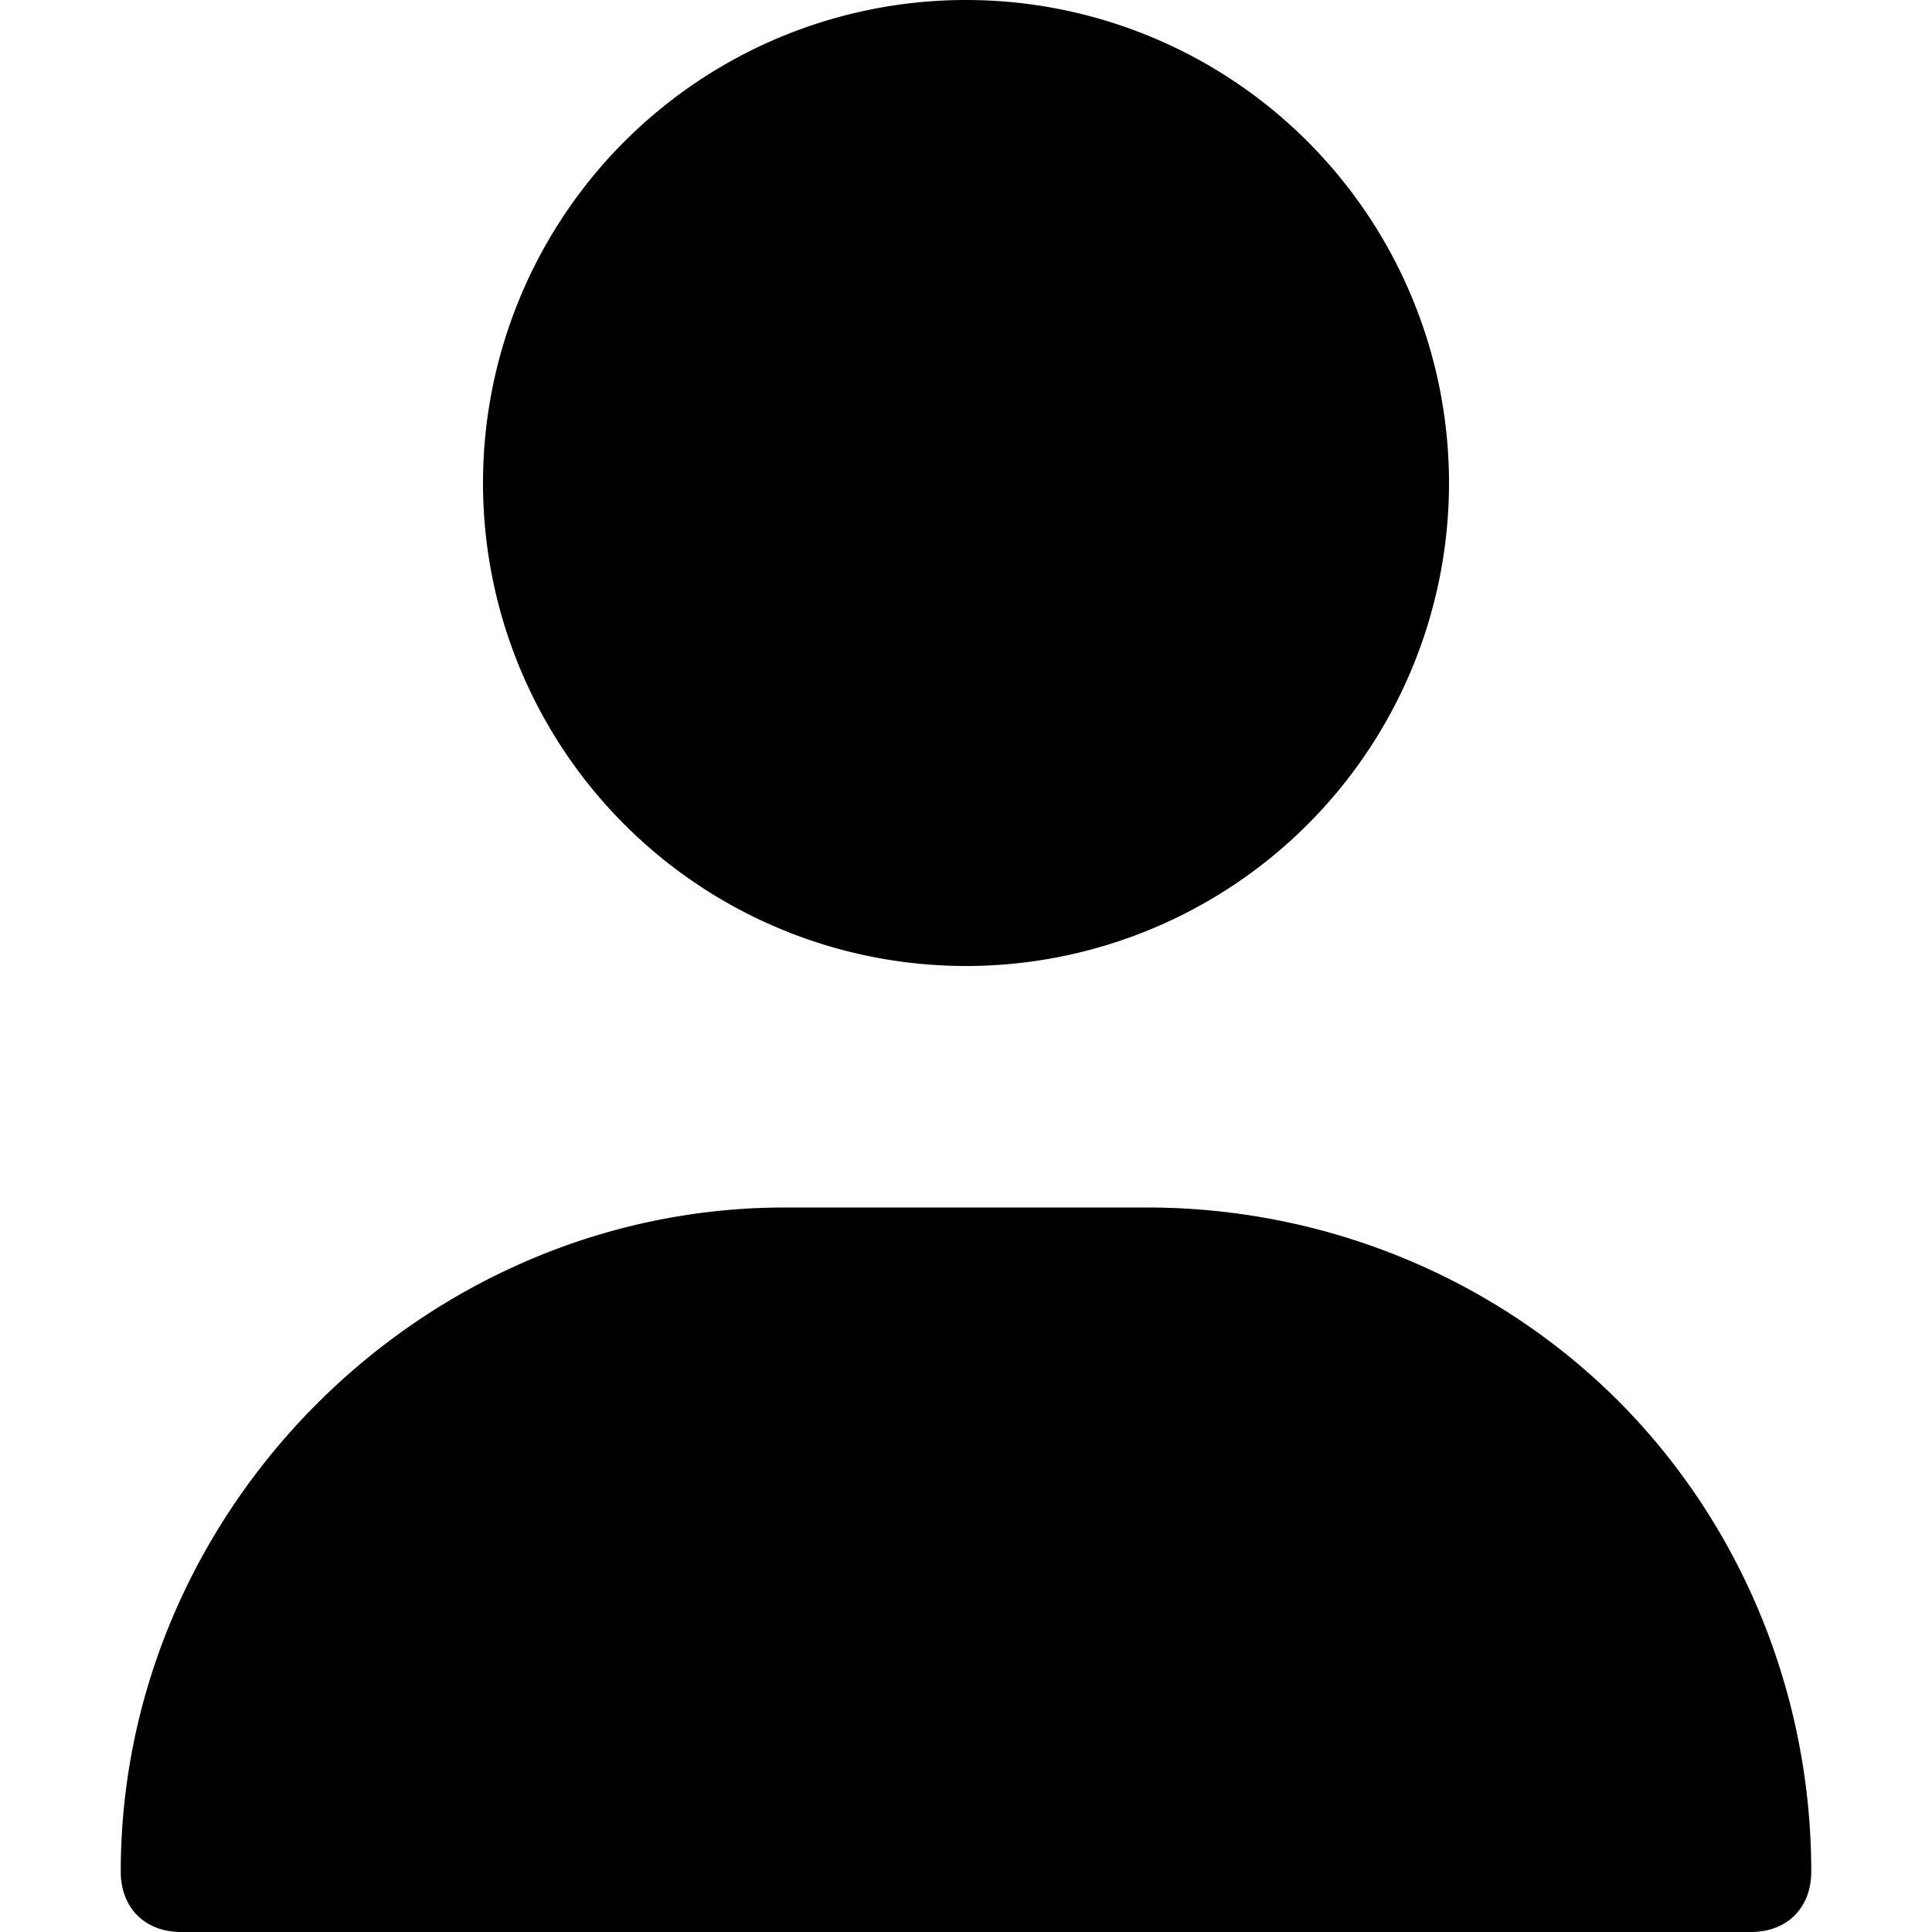 <svg width="16" height="16" viewBox="0 0 16 16" xmlns="http://www.w3.org/2000/svg" class="icon icon-user-full" aria-hidden="true" focusable="false" fill="currentColor"><path d="M8 8a4 4 0 1 0 0-8 4 4 0 0 0 0 8Zm1.5 2c1.5 0 2.9.6 3.9 1.6S15 14 15 15.5c0 .3-.2.5-.5.5h-13c-.3 0-.5-.2-.5-.5 0-3 2.5-5.5 5.5-5.5h3Z"/></svg>